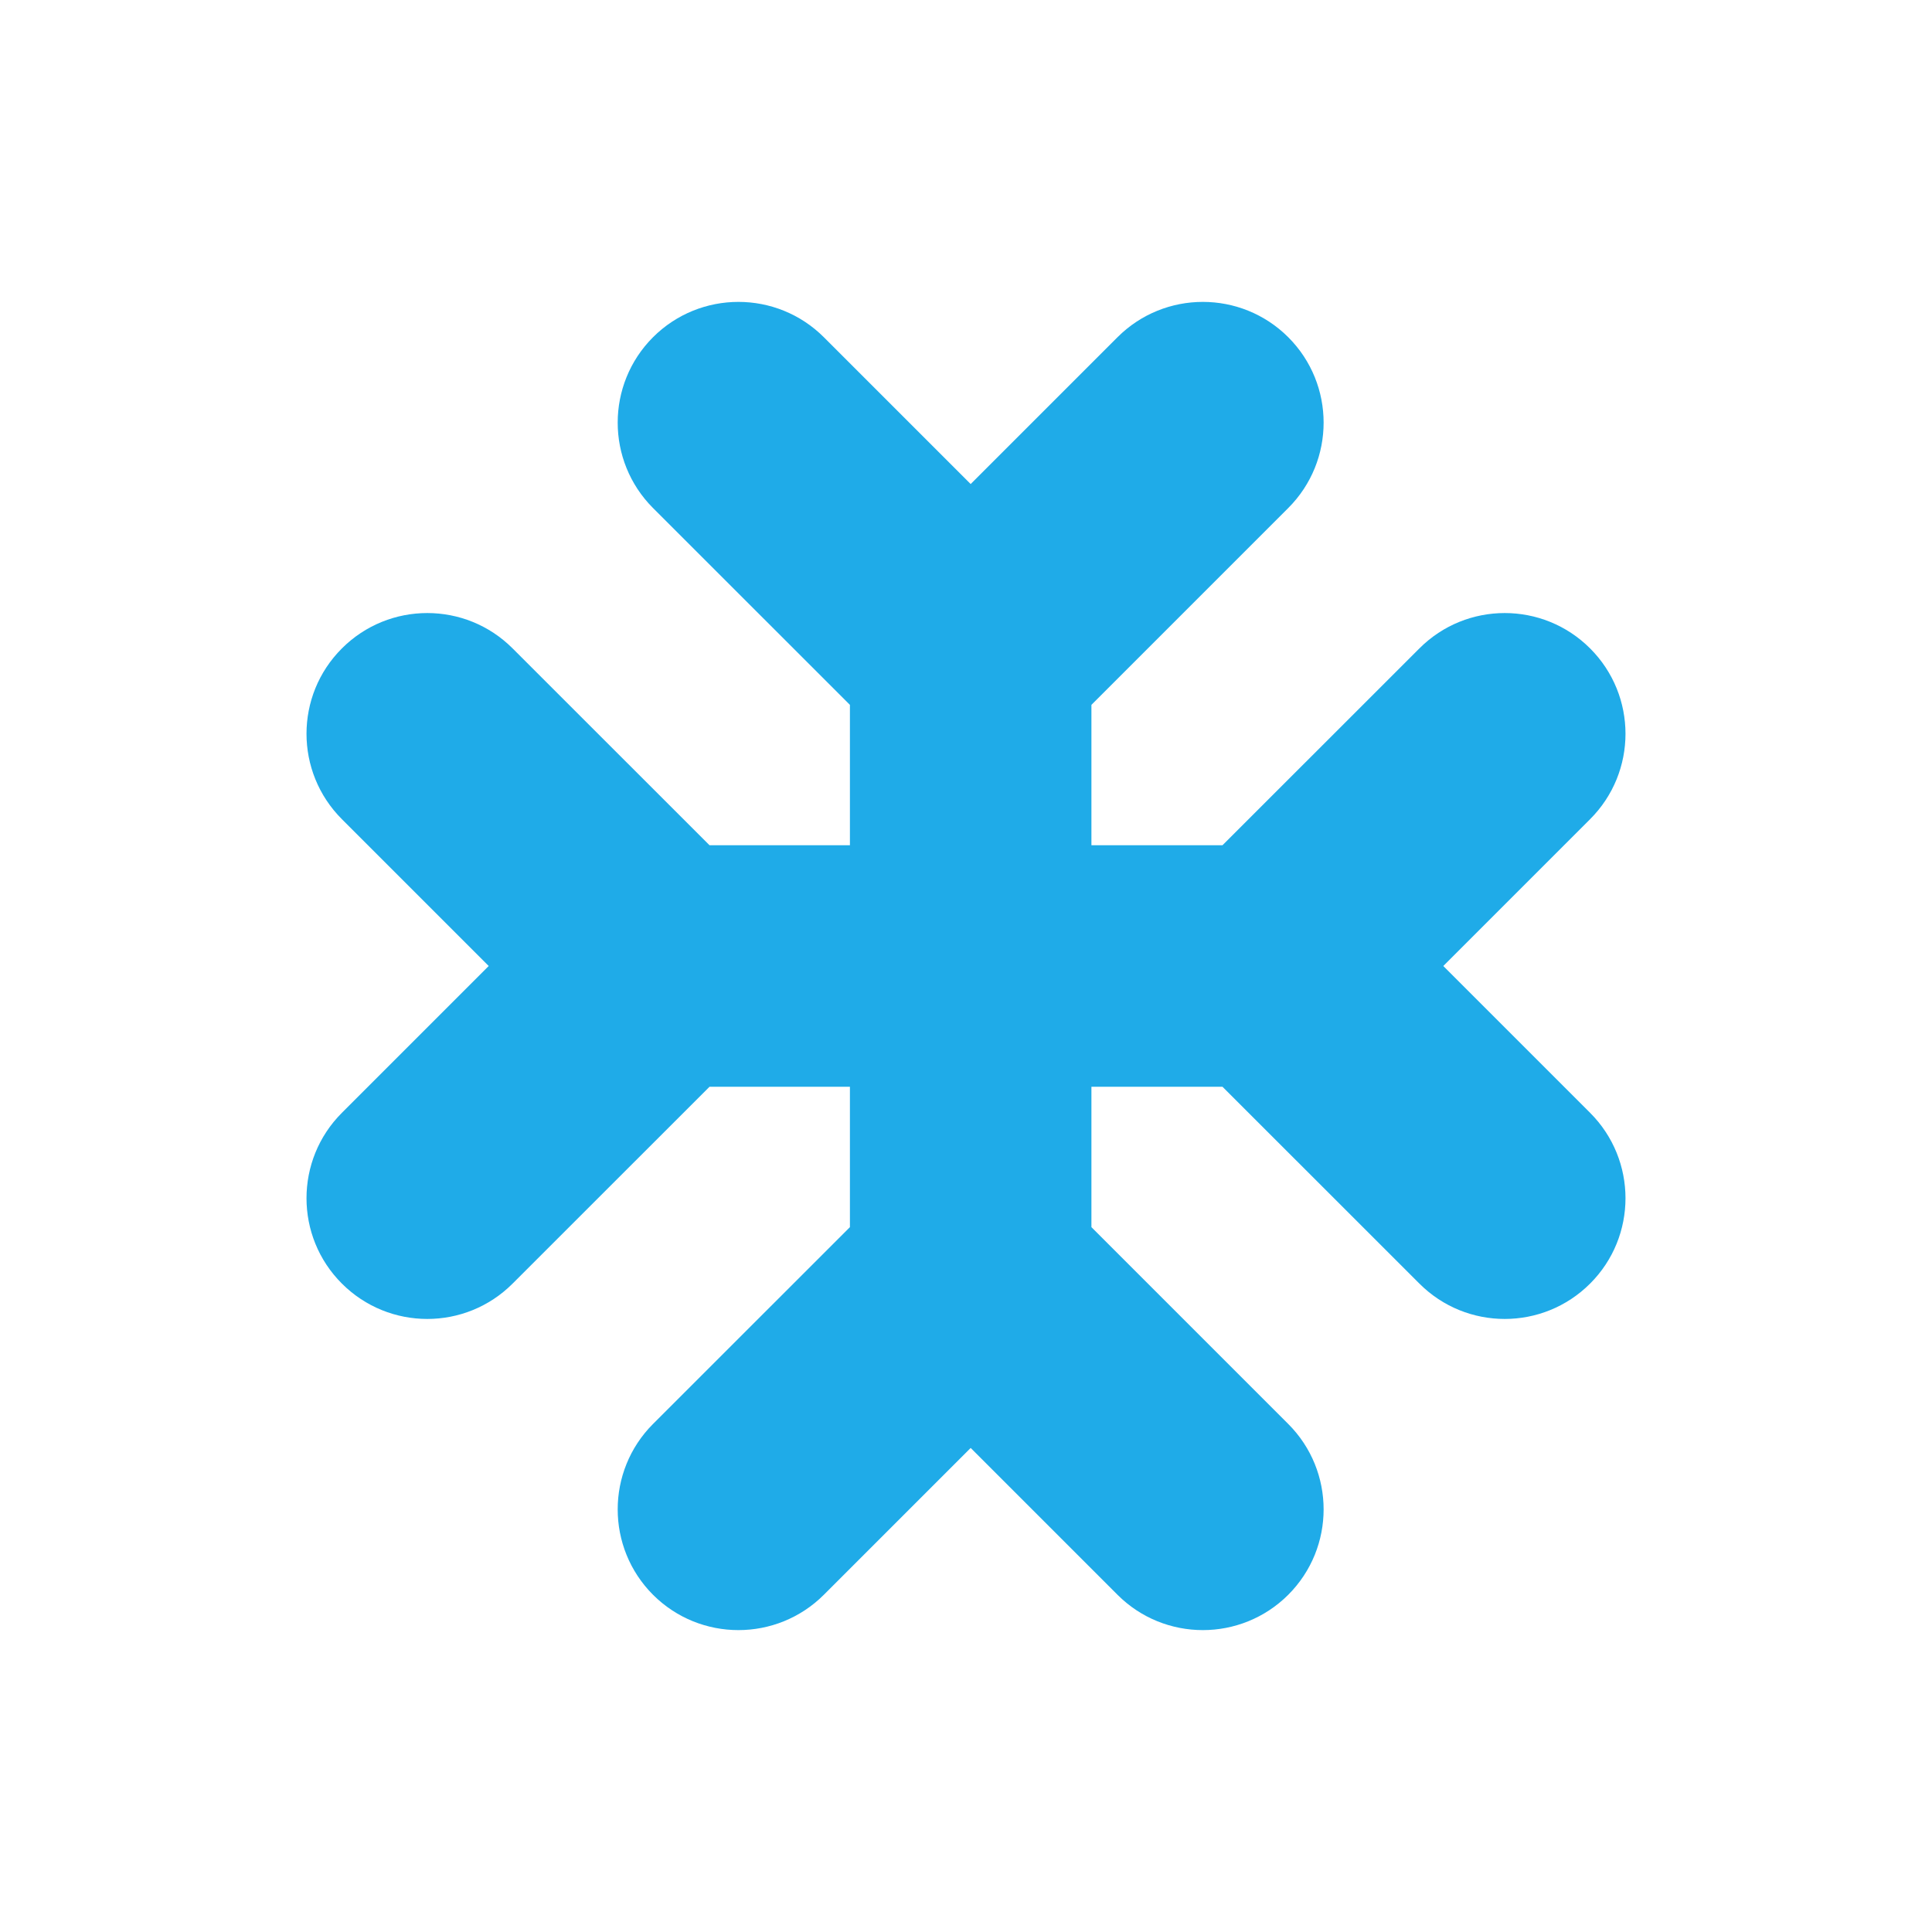 <svg width="24" height="24" viewBox="0 0 24 24" fill="none" xmlns="http://www.w3.org/2000/svg">
<path fill-rule="evenodd" clip-rule="evenodd" d="M8.112 4.189C8.698 3.604 9.648 3.604 10.234 4.189L12.058 6.013L13.882 4.189C14.467 3.604 15.417 3.604 16.003 4.189C16.589 4.775 16.589 5.725 16.003 6.311L13.558 8.756V10.5H15.186L17.632 8.055C18.217 7.469 19.167 7.469 19.753 8.055C20.339 8.641 20.339 9.59 19.753 10.176L17.929 12L19.753 13.824C20.339 14.41 20.339 15.36 19.753 15.945C19.167 16.531 18.217 16.531 17.632 15.945L15.186 13.5H13.558L13.558 15.244L16.003 17.689C16.589 18.275 16.589 19.225 16.003 19.811C15.417 20.396 14.467 20.396 13.882 19.811L12.058 17.987L10.234 19.811C9.648 20.396 8.698 20.396 8.112 19.811C7.527 19.225 7.527 18.275 8.112 17.689L10.558 15.244L10.558 13.5L8.814 13.5L6.368 15.945C5.783 16.531 4.833 16.531 4.247 15.945C3.661 15.36 3.661 14.41 4.247 13.824L6.071 12L4.247 10.176C3.661 9.59 3.661 8.64 4.247 8.055C4.833 7.469 5.783 7.469 6.368 8.055L8.814 10.5L10.558 10.5V8.756L8.112 6.311C7.527 5.725 7.527 4.775 8.112 4.189Z" fill="#1FABE8"/>
</svg>
